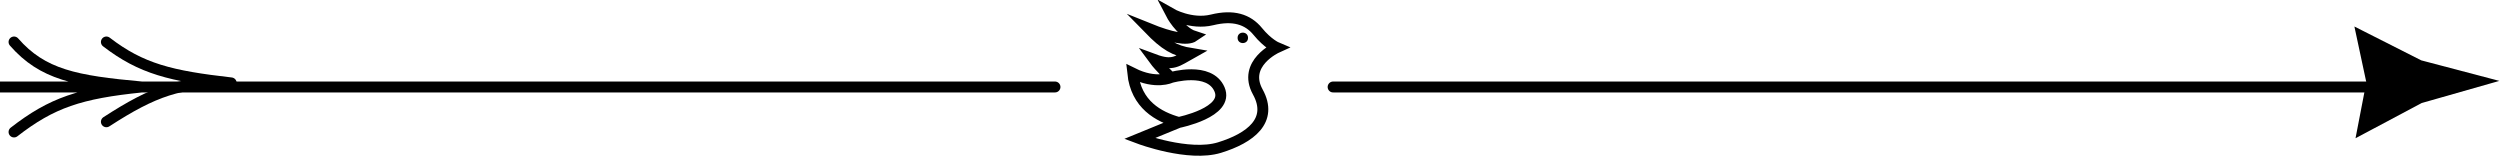 <svg width="458" height="30" viewBox="0 0 458 30" fill="none" xmlns="http://www.w3.org/2000/svg">
<g clip-path="url(#clip0_7_10)">
<path d="M193.273 15.935L-5.134 15.935M2.57 7.691C7.805 13.677 13.839 14.839 25.981 15.936C14.704 17.08 9.493 18.802 2.57 24.18M438.719 15.935L244.225 15.936" stroke="black" stroke-width="2" stroke-miterlimit="11.474" stroke-linecap="round" stroke-linejoin="round"/>
<path d="M19.489 7.691C25.901 12.625 31.321 13.934 42.353 15.187C33.125 14.927 28.138 16.703 19.489 22.309" stroke="black" stroke-width="2" stroke-miterlimit="11.474" stroke-linecap="round" stroke-linejoin="round"/>
<path d="M215.942 22.436L208.736 25.388C208.736 25.388 217.767 28.774 223.411 27.038C229.054 25.301 233.31 22.074 230.425 16.841C227.54 11.609 233.917 8.718 233.917 8.718C233.917 8.718 232.267 8.024 230.425 5.766C228.584 3.509 225.907 2.695 222.054 3.642C218.201 4.59 214.496 2.467 214.496 2.467C214.496 2.467 216.23 5.822 218.722 6.634C217.502 7.471 214.555 6.895 210.474 5.245C213.472 8.317 215.171 9.299 218.201 9.796C215.668 11.2 214.892 12.178 211.429 10.889C212.461 12.294 214.496 14.206 214.496 14.206M215.942 22.436C215.942 22.436 225.249 20.595 223.411 16.358C221.573 12.122 214.496 14.206 214.496 14.206M215.942 22.436C212.209 21.394 208.128 19.137 207.522 13.406C211.798 15.534 214.496 14.206 214.496 14.206" stroke="black" stroke-width="2" stroke-miterlimit="11.474" stroke-linecap="round"/>
<circle cx="227.683" cy="6.935" r="0.956" fill="black"/>
<path d="M455.988 14.84L443.516 18.394L443.465 18.408L443.419 18.433L432.222 24.39L434.001 15.163L434.02 15.063L433.999 14.964L432.033 5.775L443.348 11.503L443.396 11.527L443.447 11.541L455.988 14.84Z" fill="black" stroke="black"/>
</g>
<defs>
<clipPath id="clip0_7_10">
<rect width="458" height="30" fill="white"/>
</clipPath>
</defs>
</svg>
